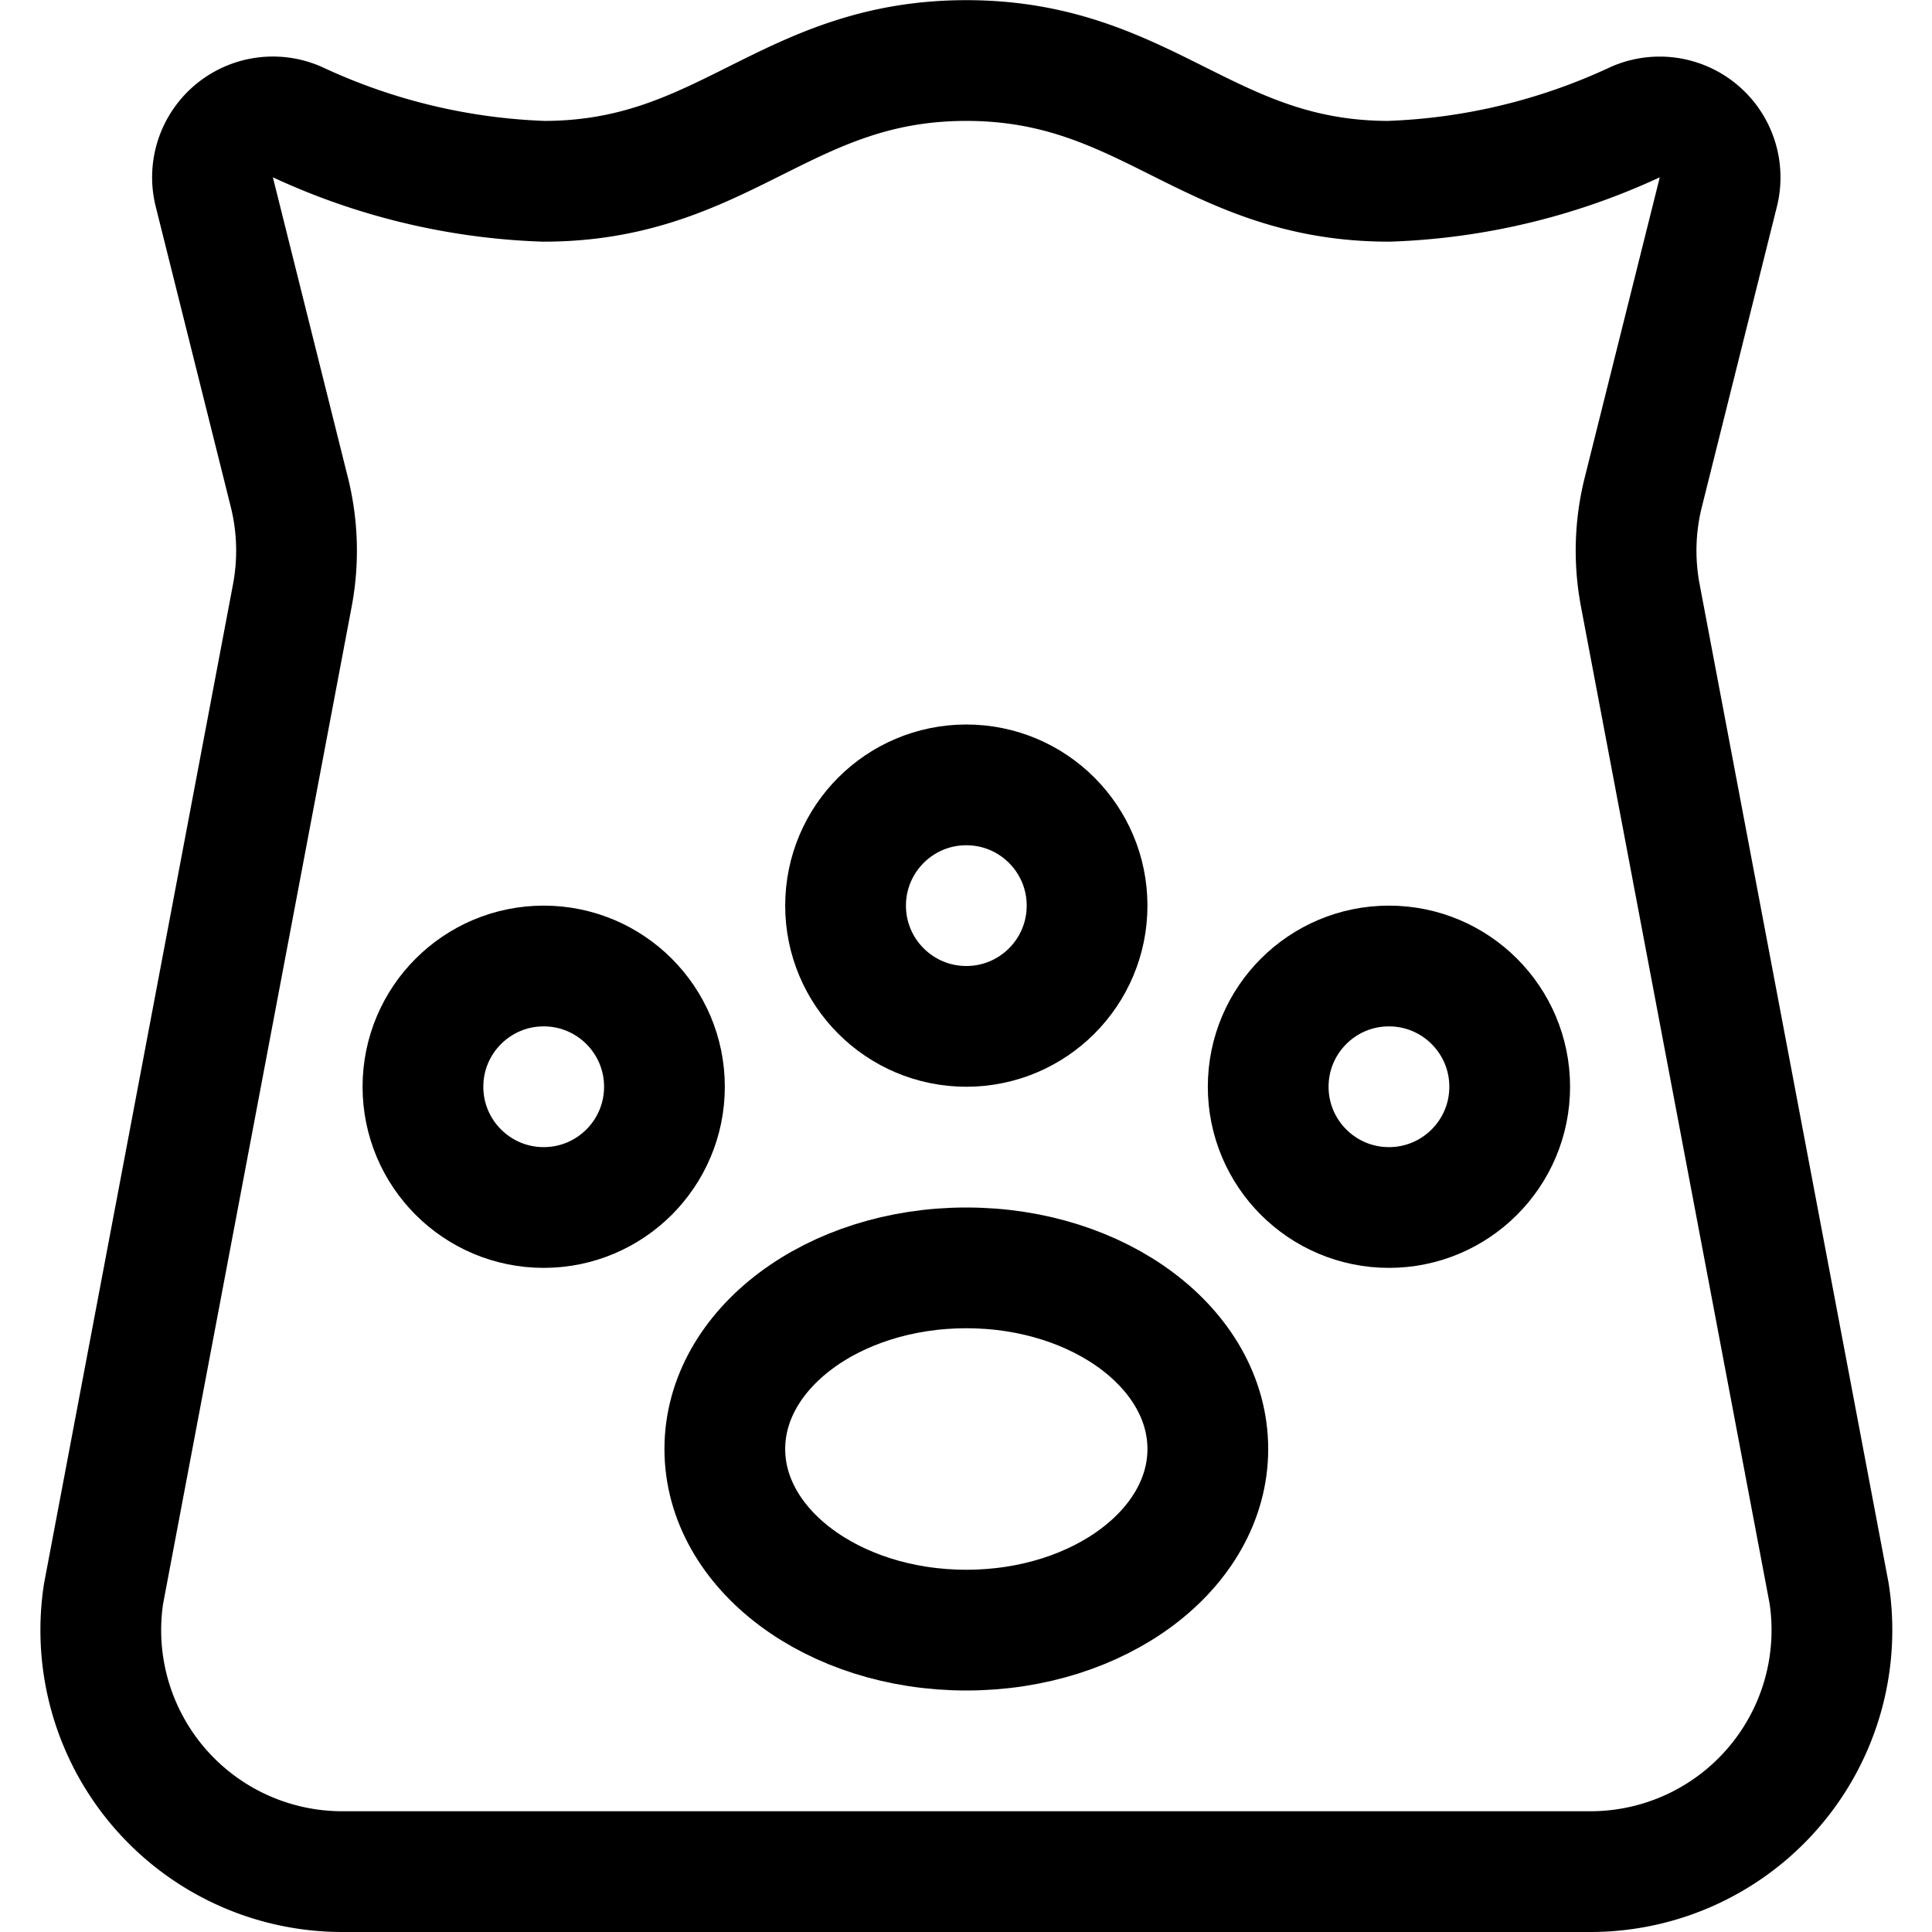 <svg id="Regular" xmlns="http://www.w3.org/2000/svg" viewBox="0 0 24 24"><defs><style>.cls-1{fill:none;stroke:currentColor;stroke-linecap:round;stroke-linejoin:round;stroke-width:1.5px;}</style></defs><title>pets-paw-bowl</title><ellipse class="cls-1" cx="12.004" cy="18" rx="3" ry="2.25"/><circle class="cls-1" cx="12.004" cy="11.25" r="1.5"/><circle class="cls-1" cx="6.754" cy="13.5" r="1.5"/><circle class="cls-1" cx="17.254" cy="13.5" r="1.5"/><path class="cls-1" d="M20.377,7.4a2.986,2.986,0,0,1,.036-1.283l.933-3.733a.751.751,0,0,0-1.03-.868,7.879,7.879,0,0,1-3.062.736c-2.25,0-3-1.5-5.25-1.5s-3,1.5-5.25,1.5a7.879,7.879,0,0,1-3.062-.736.75.75,0,0,0-1.03.868l.932,3.729A3,3,0,0,1,3.631,7.4l-2.345,12.4A3,3,0,0,0,4.251,23.25H19.757a3,3,0,0,0,2.965-3.456Z"/></svg>